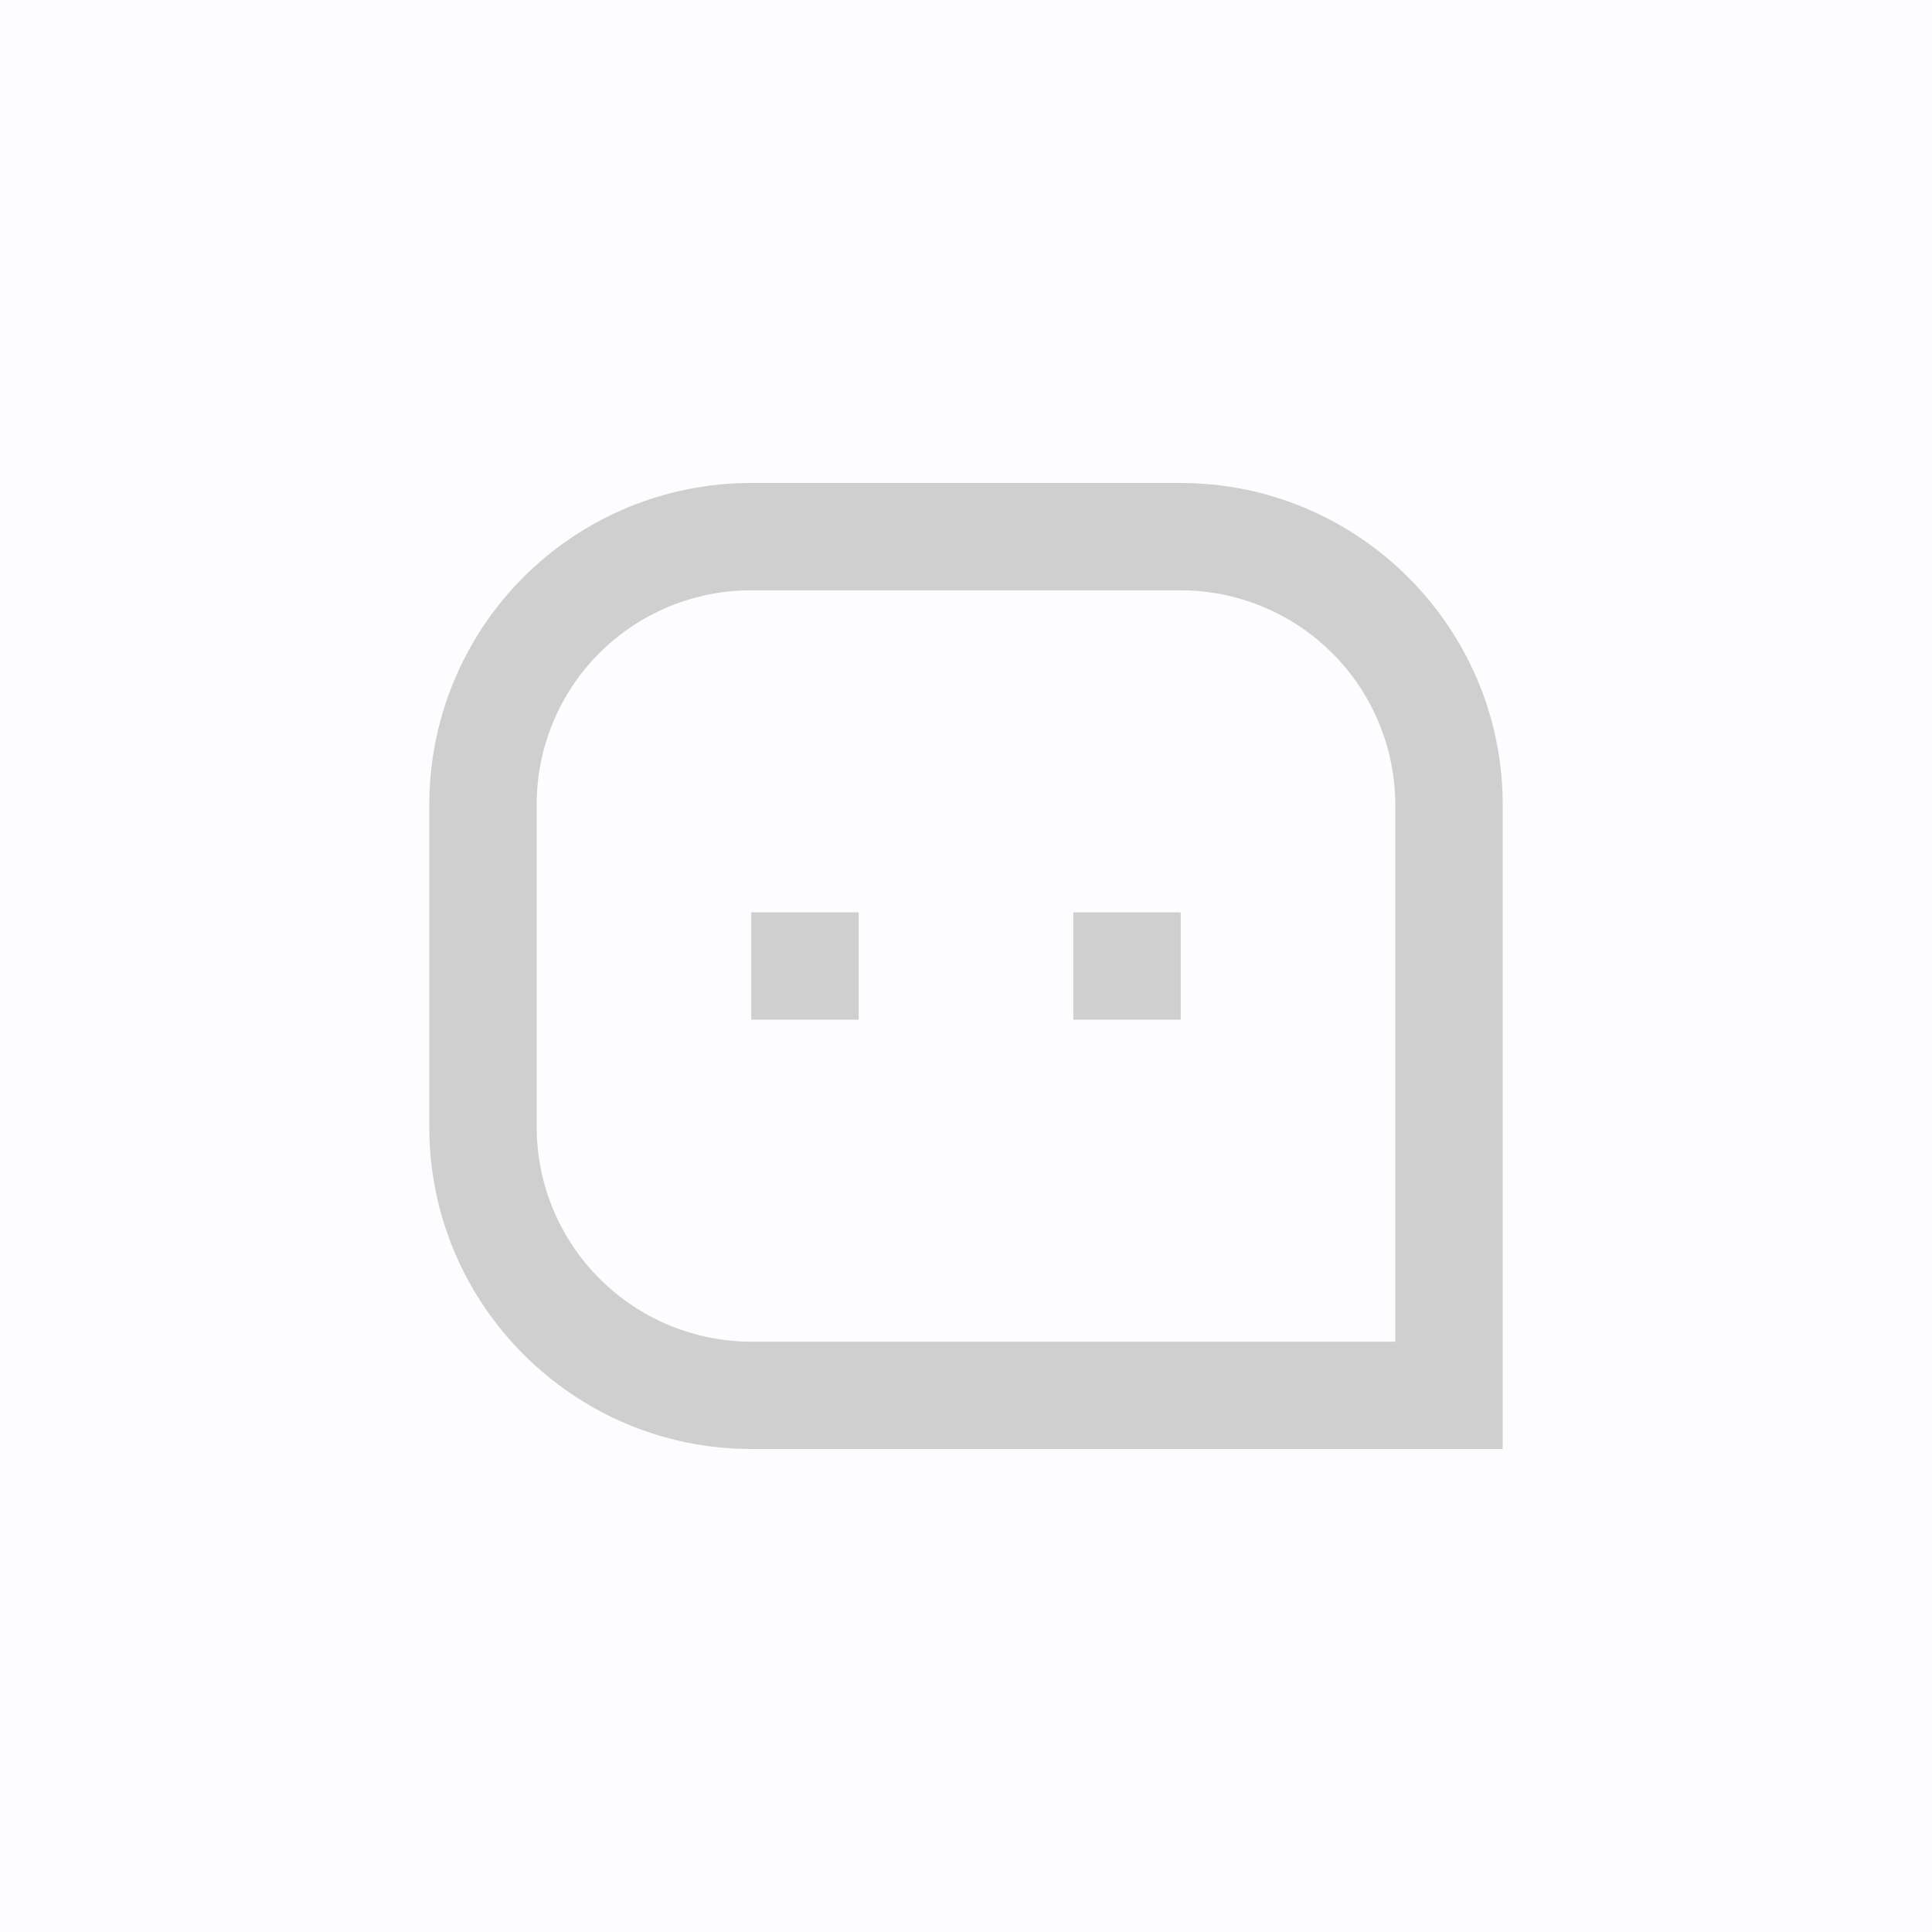 <svg width="24" height="24" viewBox="0 0 24 24" fill="none" xmlns="http://www.w3.org/2000/svg">
<rect width="24" height="24" fill="#FDFDFF"/>
<g clip-path="url(#clip0_150_1350)">
<path d="M5.333 9.996C5.333 9.471 5.436 8.951 5.637 8.465C5.838 7.98 6.133 7.539 6.504 7.168C6.876 6.797 7.317 6.503 7.802 6.302C8.288 6.102 8.808 5.999 9.333 6H14.667C16.875 6 18.667 7.797 18.667 9.996V18H9.333C7.125 18 5.333 16.203 5.333 14.004V9.996ZM17.333 16.667V9.996C17.331 9.29 17.05 8.613 16.55 8.114C16.05 7.615 15.373 7.334 14.667 7.333H9.333C8.983 7.332 8.636 7.401 8.313 7.534C7.989 7.668 7.695 7.864 7.447 8.111C7.199 8.358 7.003 8.652 6.869 8.976C6.735 9.299 6.666 9.646 6.667 9.996V14.004C6.668 14.71 6.95 15.387 7.45 15.886C7.95 16.385 8.627 16.666 9.333 16.667H17.333ZM13.333 11.333H14.667V12.667H13.333V11.333ZM9.333 11.333H10.667V12.667H9.333V11.333Z" fill="#CFCFCF"/>
</g>
<defs>
<clipPath id="clip0_150_1350">
<rect width="16" height="16" fill="white" transform="translate(4 4)"/>
</clipPath>
</defs>
</svg>
